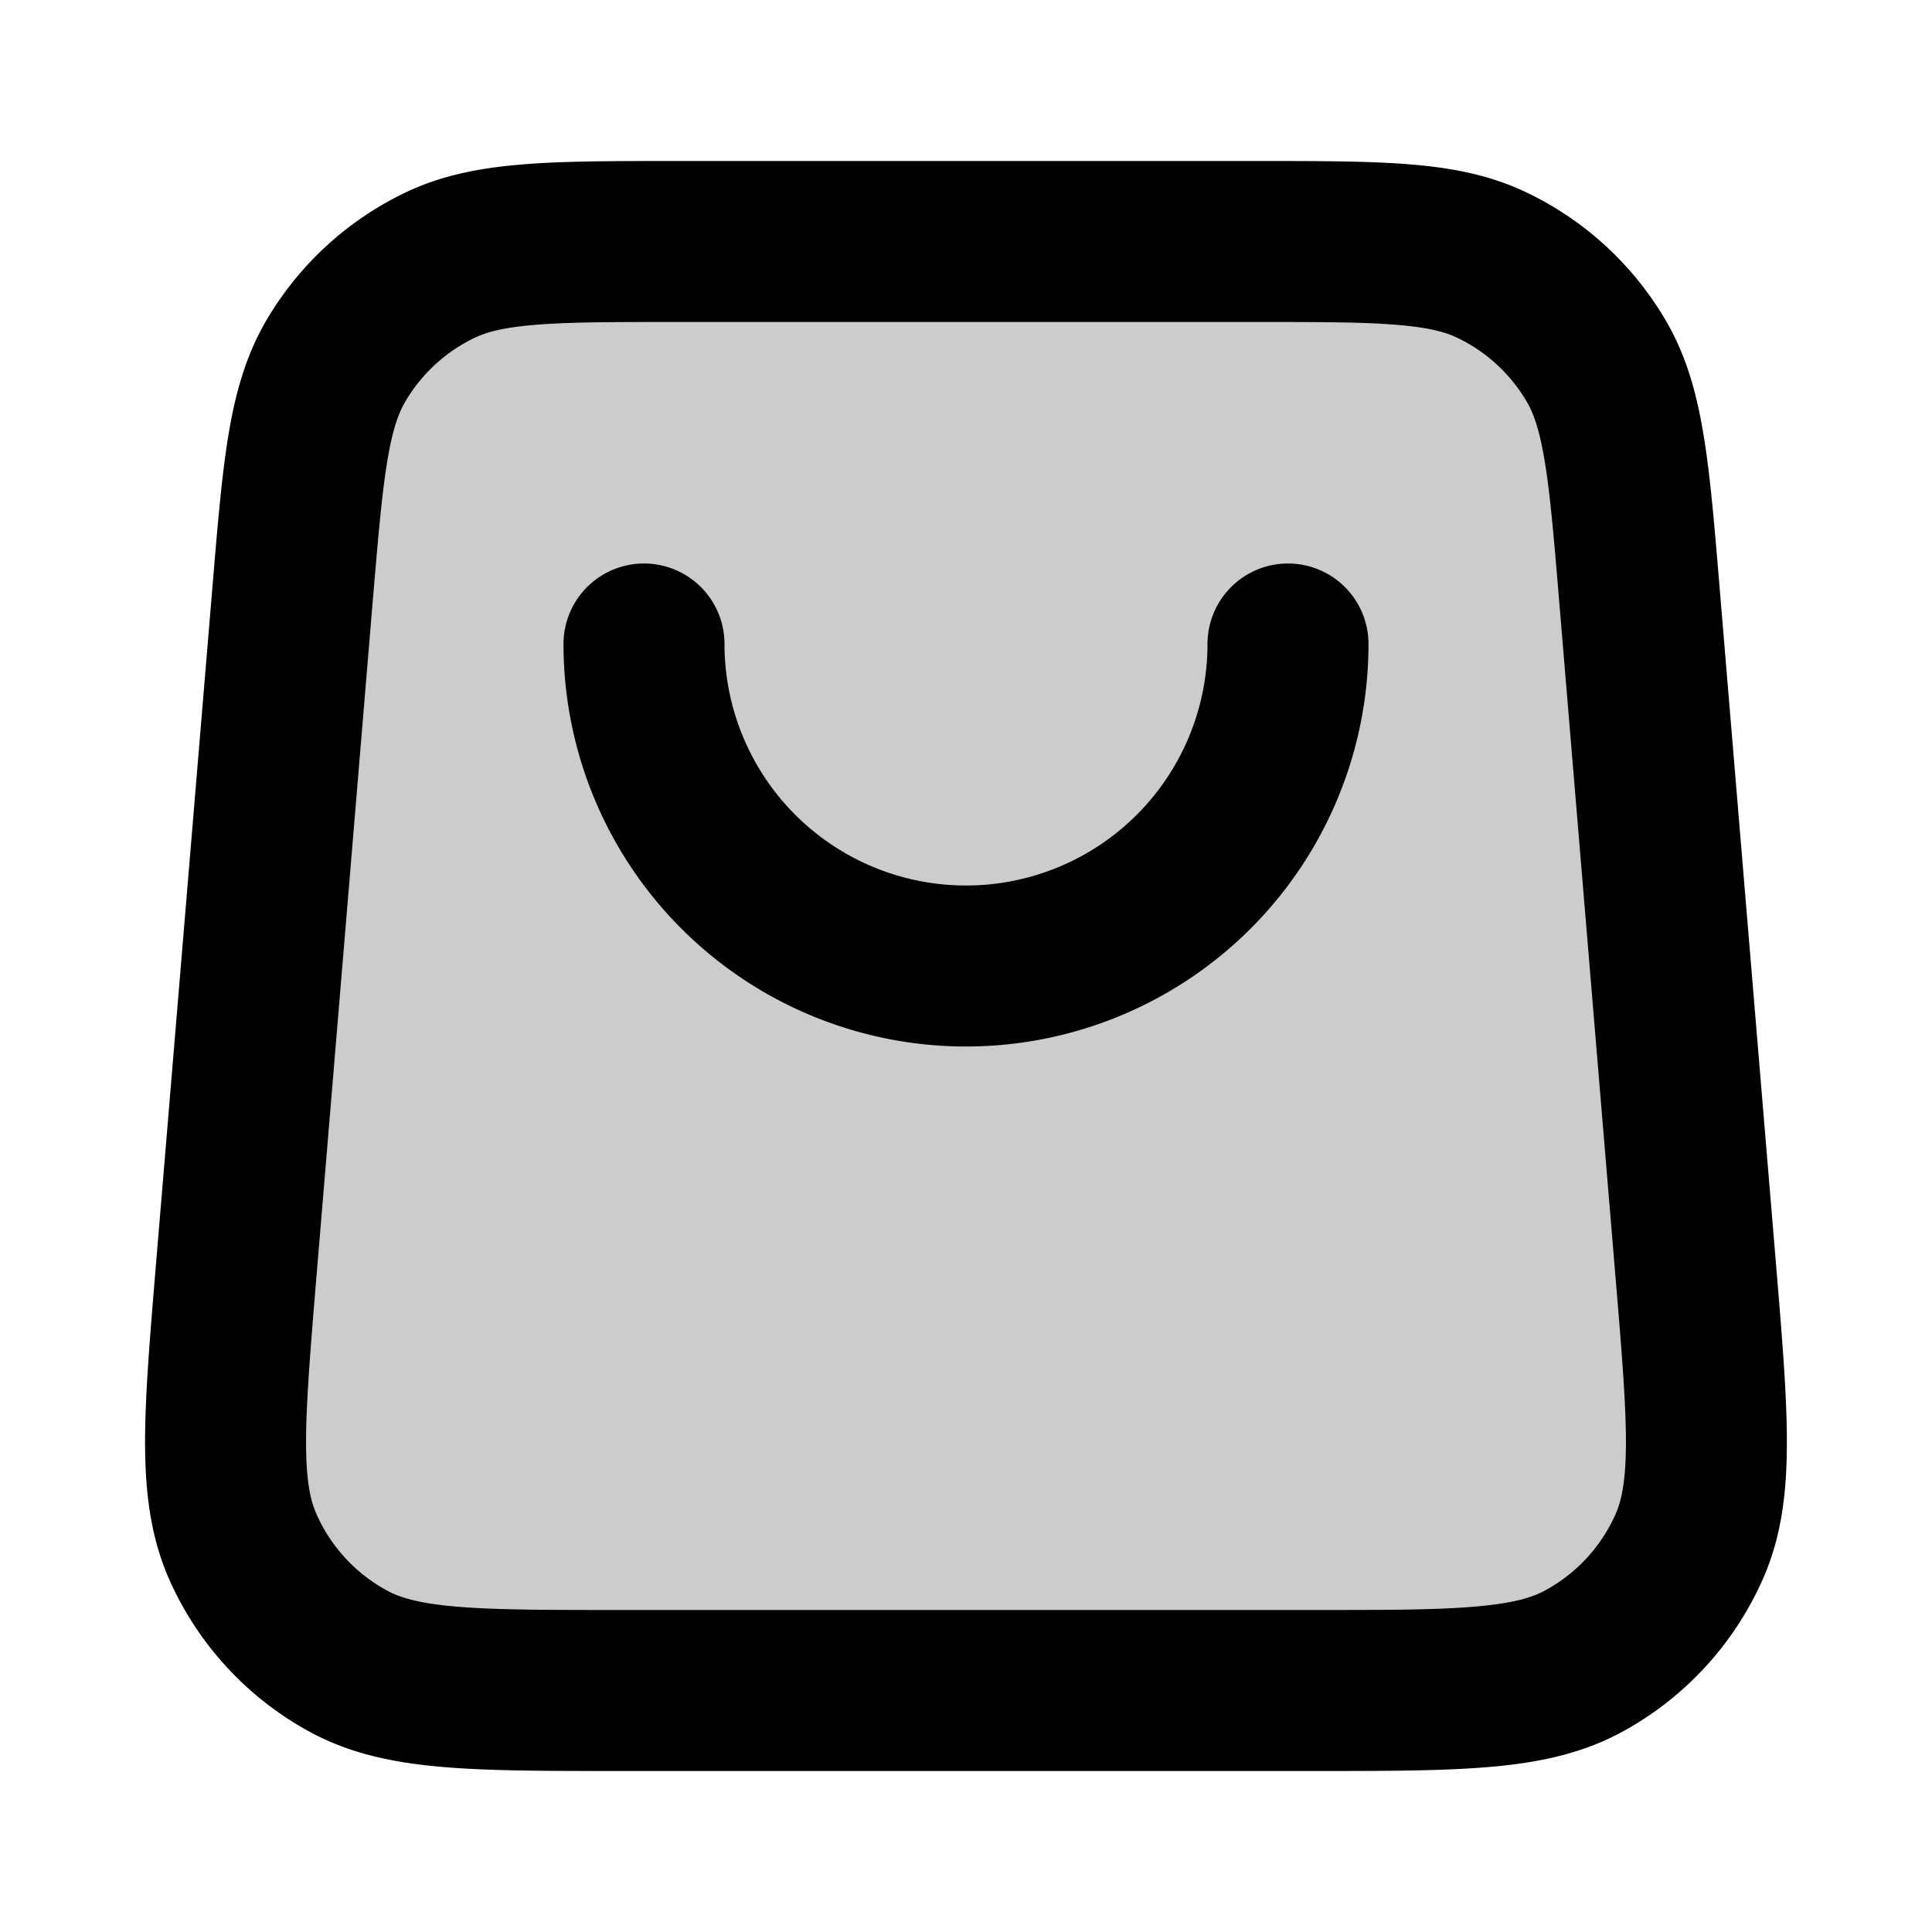 <svg xmlns="http://www.w3.org/2000/svg" width="24" height="24" viewBox="0 0 24 24">
  <path d="M16.283 21c1.811 0 2.716 0 3.385-.362a3 3 0 0 0 1.32-1.434c.304-.696.23-1.598.079-3.403l-.7-8.4c-.13-1.552-.194-2.329-.538-2.916a3 3 0 0 0-1.294-1.191C17.92 3 17.14 3 15.583 3H8.417c-1.558 0-2.337 0-2.951.294a3 3 0 0 0-1.295 1.19c-.344.588-.408 1.365-.538 2.917l-.7 8.4c-.15 1.805-.225 2.707.08 3.403a3 3 0 0 0 1.32 1.434C5 21 5.905 21 7.716 21h8.566Z" opacity=".2"/>
  <path fill-rule="evenodd" d="M8.377 2h7.246c.745 0 1.363 0 1.868.04.527.041 1.012.13 1.475.352a4 4 0 0 1 1.726 1.588c.26.443.388.919.473 1.44.082.5.133 1.116.195 1.86l.707 8.482c.072.865.131 1.577.13 2.157 0 .601-.062 1.158-.294 1.687a4 4 0 0 1-1.76 1.912c-.507.274-1.056.383-1.655.433-.578.049-1.293.049-2.161.049H7.673c-.868 0-1.583 0-2.161-.049-.599-.05-1.148-.159-1.656-.433a4 4 0 0 1-1.76-1.912c-.23-.529-.293-1.086-.294-1.687 0-.58.059-1.292.131-2.158L2.64 7.28c.062-.743.113-1.358.195-1.859.085-.521.214-.997.473-1.44a4 4 0 0 1 1.726-1.588c.463-.222.948-.31 1.475-.352C7.014 2 7.632 2 8.377 2ZM6.666 4.034c-.406.032-.618.09-.769.162a2 2 0 0 0-.863.794c-.085.145-.16.35-.225.752-.068.414-.113.95-.18 1.742l-.7 8.4c-.076.92-.127 1.547-.127 2.034 0 .475.053.717.127.885a2 2 0 0 0 .88.956c.16.087.397.16.871.2.484.04 1.114.041 2.037.041h8.566c.923 0 1.553 0 2.037-.042.474-.04.71-.112.872-.2a2 2 0 0 0 .88-.955c.073-.168.125-.41.126-.886 0-.486-.051-1.113-.128-2.033l-.7-8.4c-.066-.792-.111-1.328-.179-1.742-.065-.401-.14-.607-.225-.752a2 2 0 0 0-.863-.794c-.152-.073-.363-.13-.769-.162C16.916 4 16.378 4 15.584 4H8.416c-.795 0-1.333 0-1.751.034ZM8 7a1 1 0 0 1 1 1 3 3 0 1 0 6 0 1 1 0 1 1 2 0A5 5 0 1 1 7 8a1 1 0 0 1 1-1Z" clip-rule="evenodd"/>
</svg>

